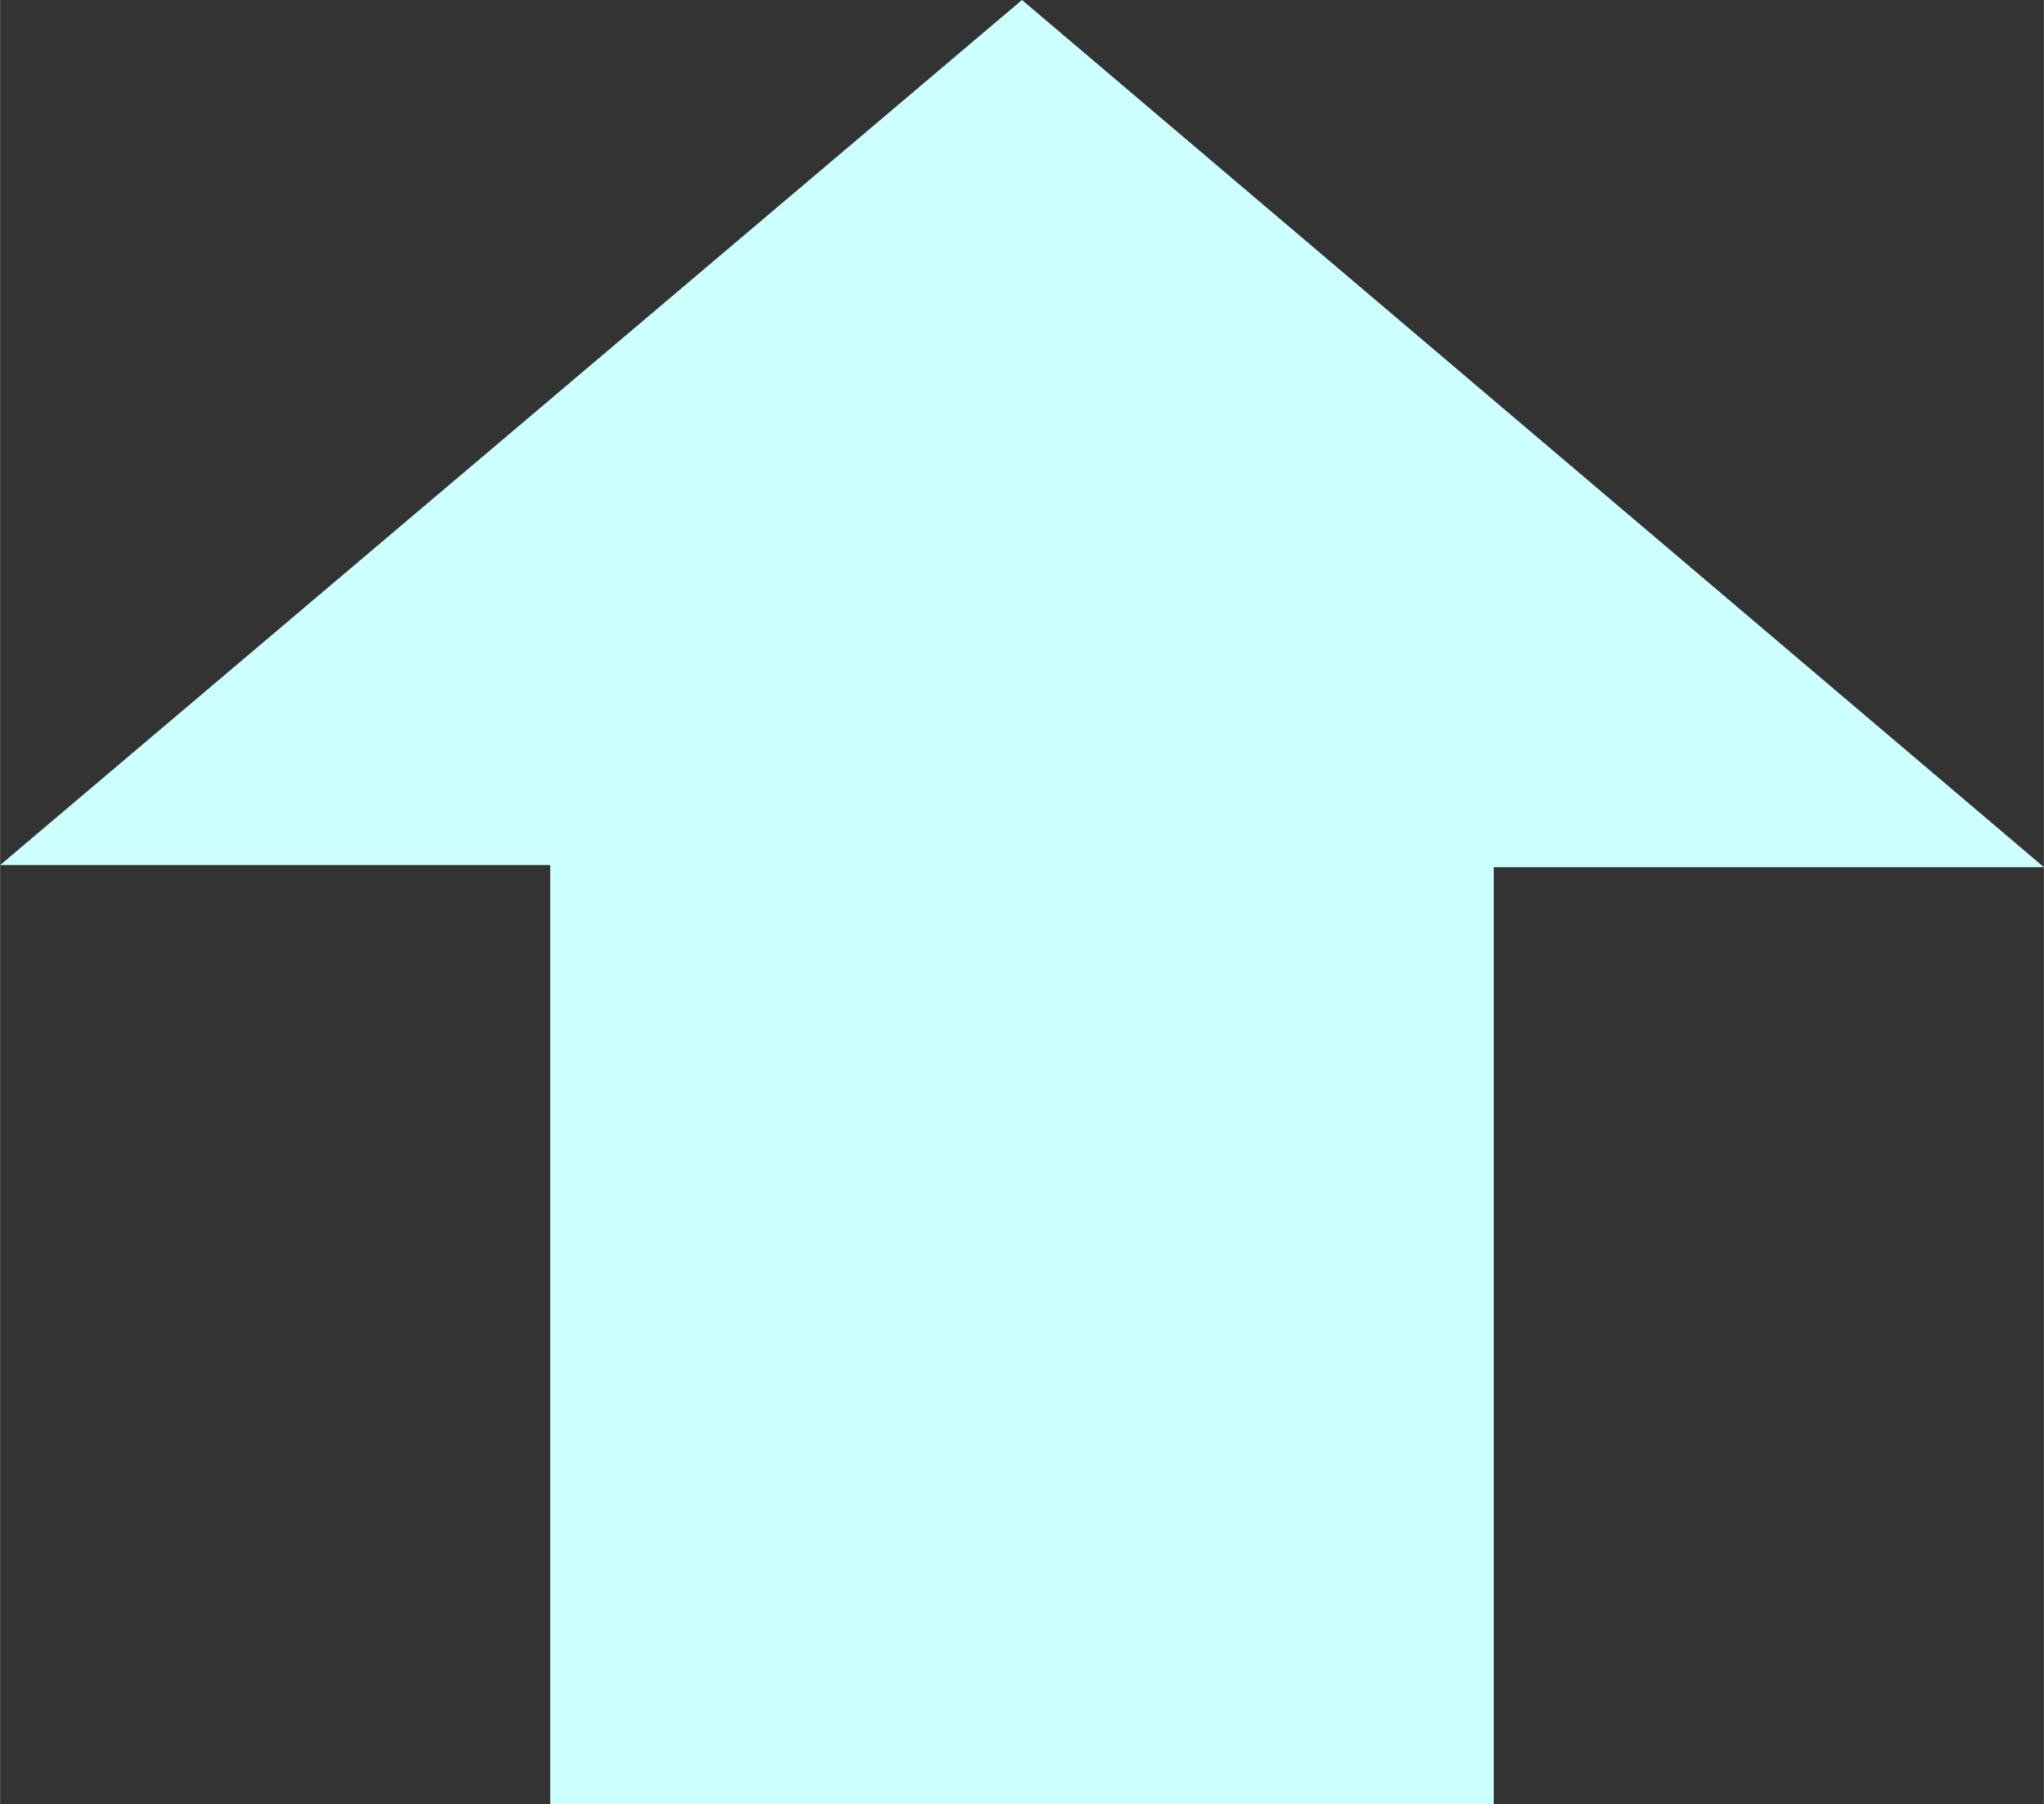 <svg xmlns="http://www.w3.org/2000/svg" width="375.1" height="331.2" viewBox="0 0 99.2 87.6"><rect x="0" y="0" width="99.2" height="87.6" fill="#333333" stroke="none"/><path d="M49.6 0 0 42h26.7v45.6h45.8V42.1h26.7L49.6 0z" fill="#ceffff"/></svg>